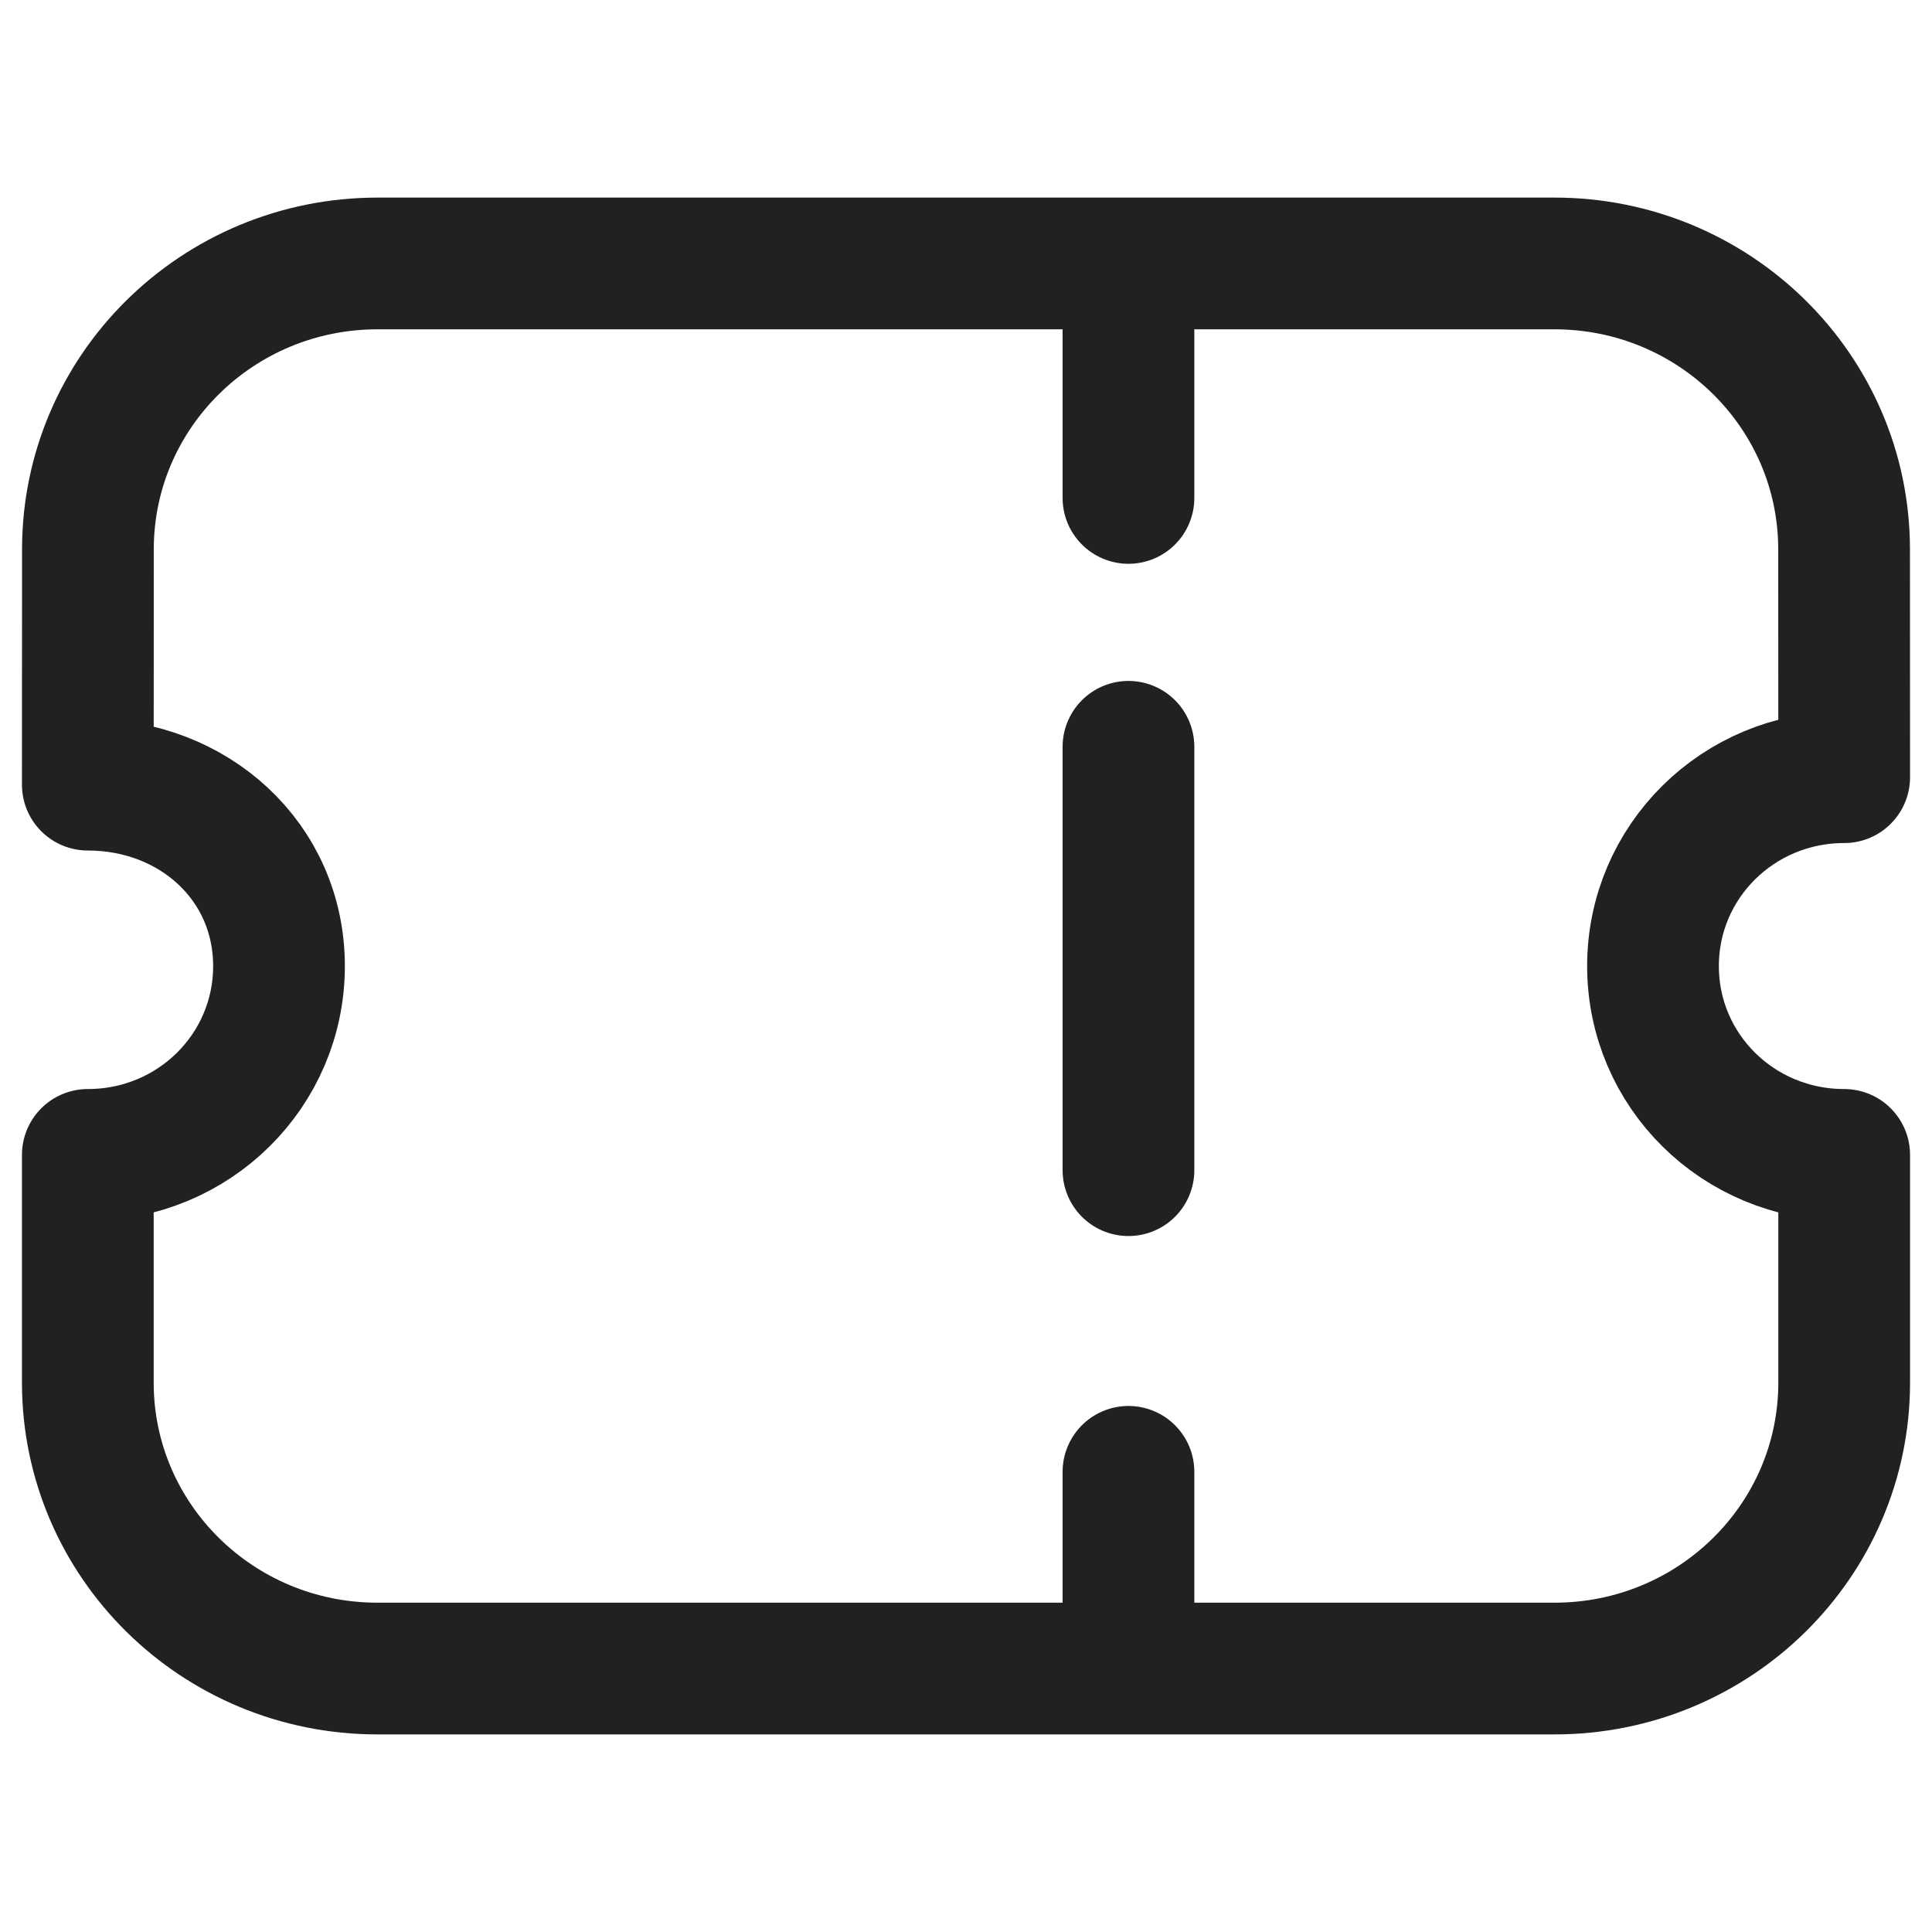 <svg width="24" height="24" viewBox="0 0 22 18" fill="none" xmlns="http://www.w3.org/2000/svg">
    <path d="M12.85 1.25V3.67" stroke="#212121" stroke-width="1.5" stroke-linecap="round" stroke-linejoin="round"/>
    <path d="M12.85 14.76V16.784" stroke="#212121" stroke-width="1.5" stroke-linecap="round" stroke-linejoin="round"/>
    <path d="M12.85 11.325V6.504" stroke="#212121" stroke-width="1.5" stroke-linecap="round" stroke-linejoin="round"/>
    <path fill-rule="evenodd" clip-rule="evenodd" d="M17.702 17C19.524 17 21 15.543 21 13.743V11.151C19.794 11.151 18.823 10.192 18.823 9.001C18.823 7.81 19.794 6.85 21 6.85L20.999 4.257C20.999 2.457 19.522 1 17.701 1H4.299C2.478 1 1.001 2.457 1.001 4.257L1 6.935C2.206 6.935 3.177 7.81 3.177 9.001C3.177 10.192 2.206 11.151 1 11.151V13.743C1 15.543 2.476 17 4.298 17H17.702Z" stroke="#212121" stroke-width="1.5" stroke-linecap="round" stroke-linejoin="round"/>
</svg>
